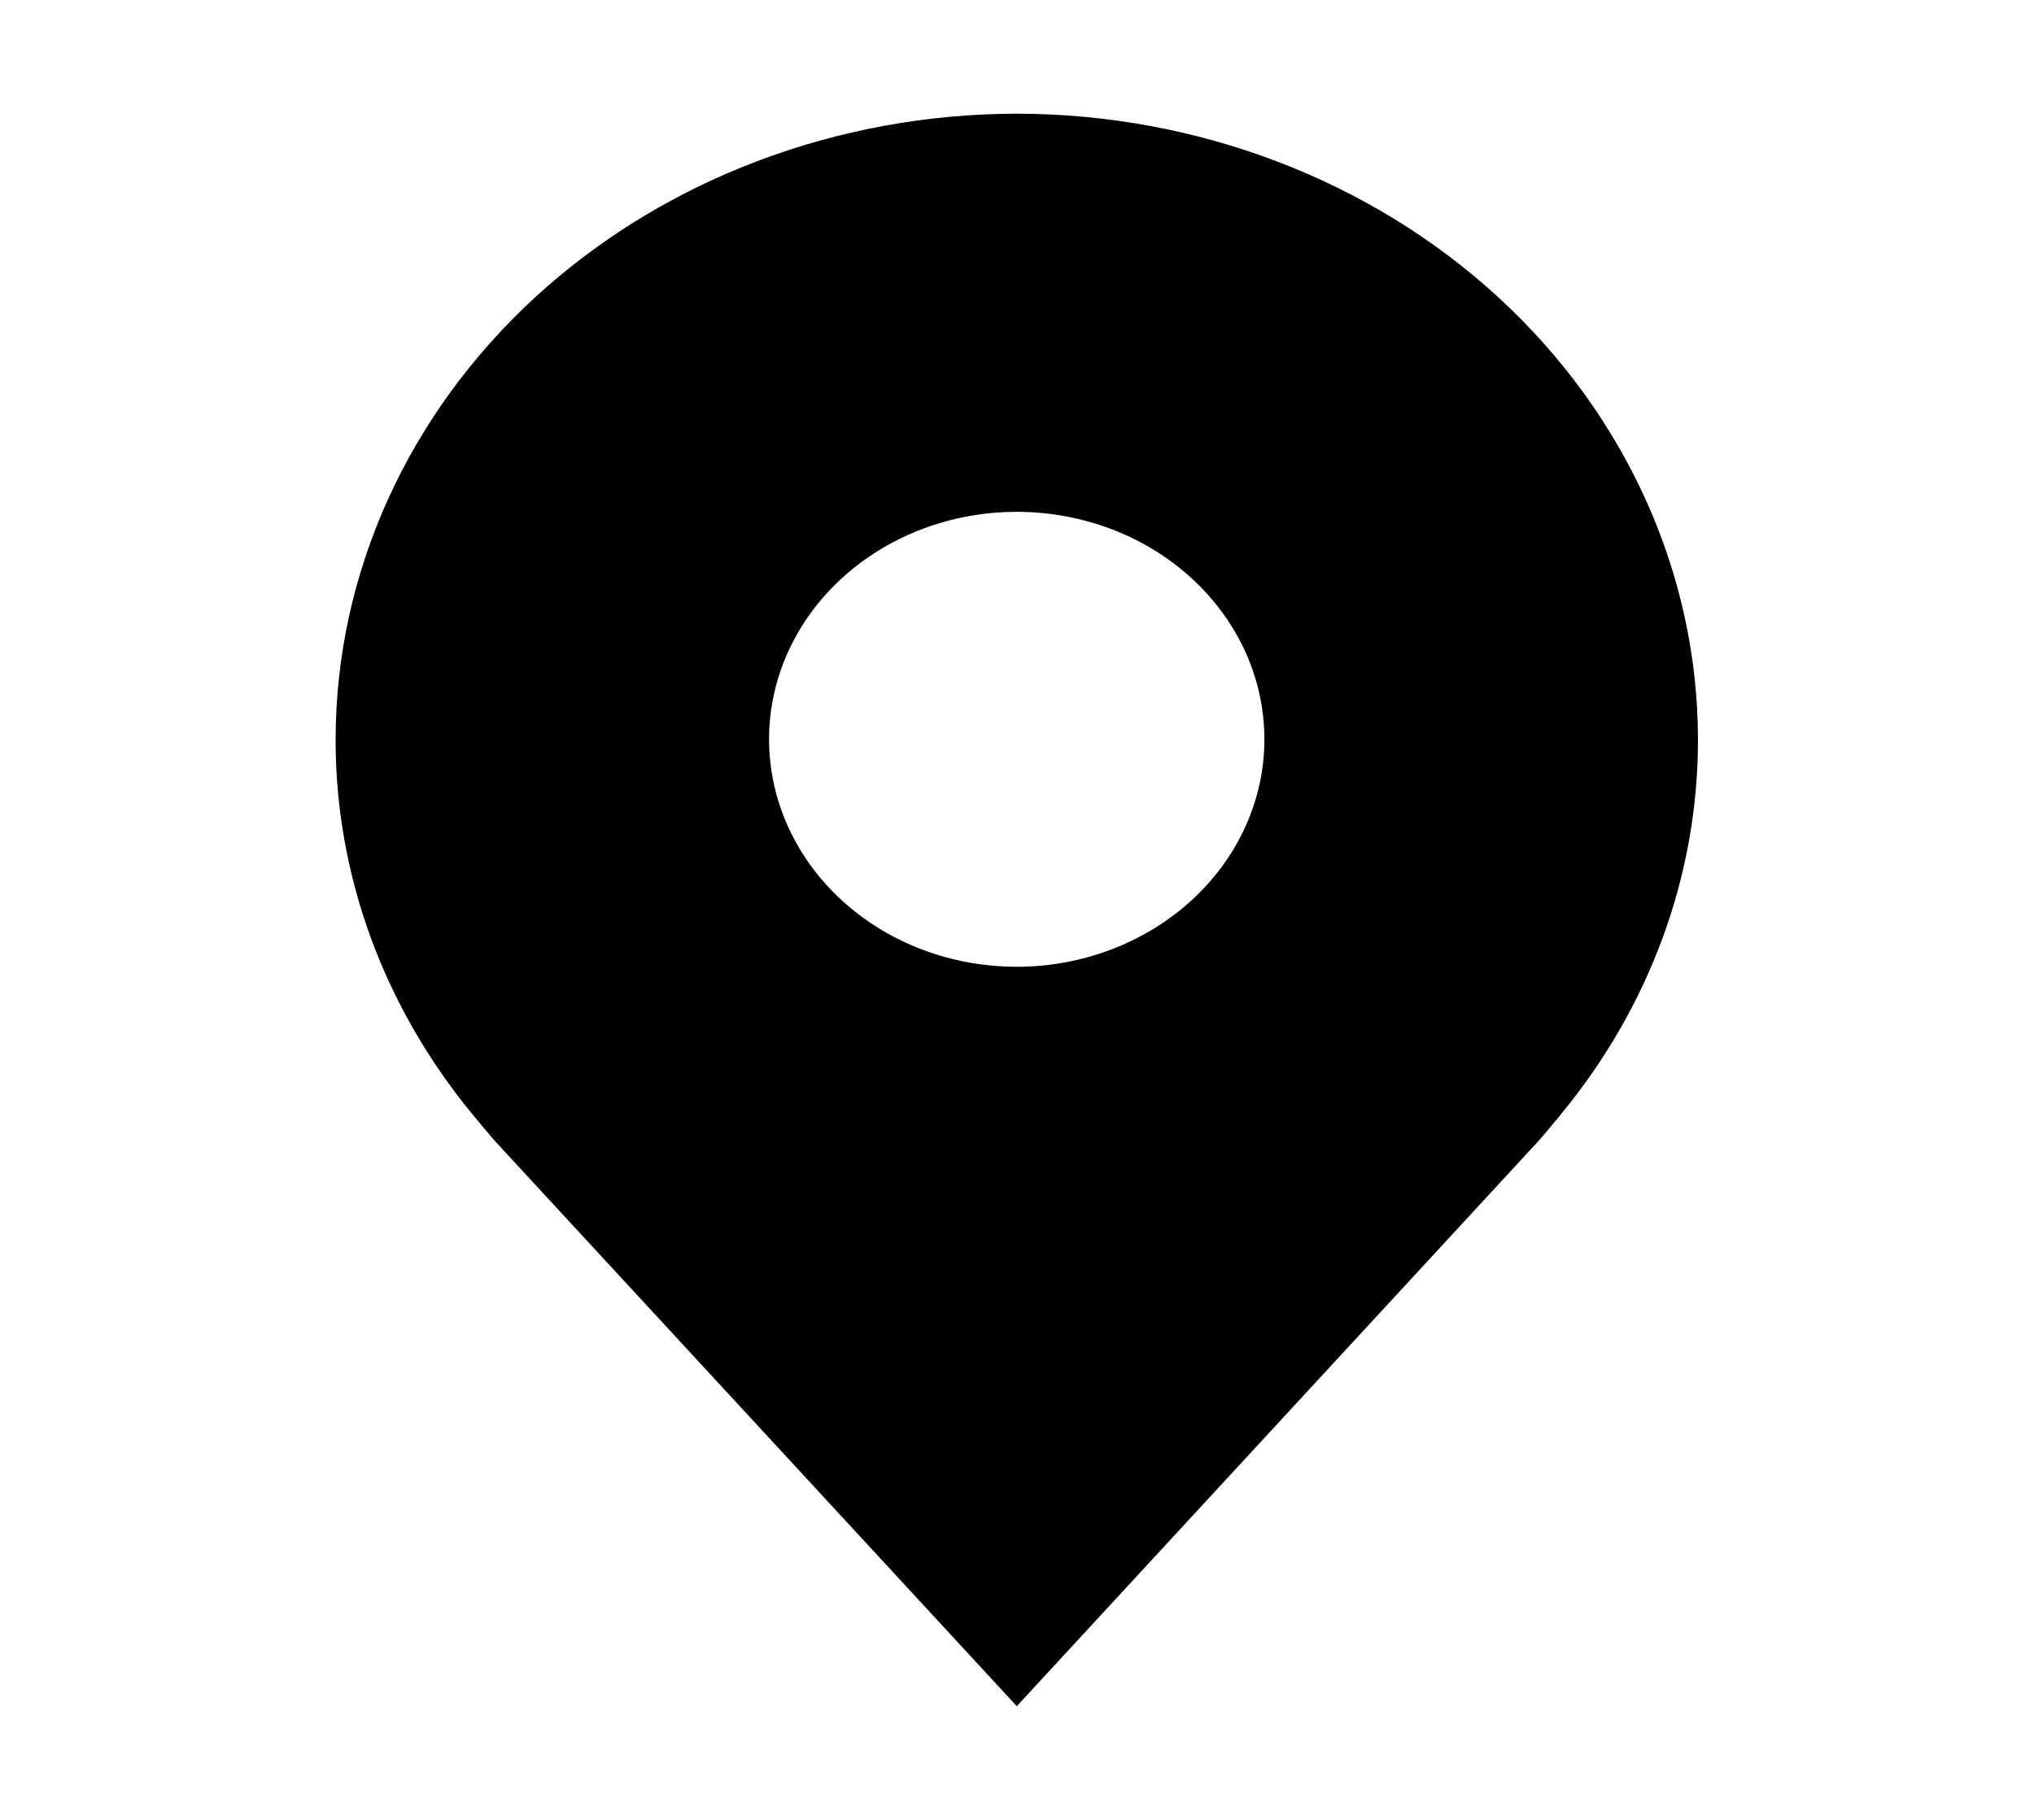 <svg width="19" height="17" viewBox="0 0 19 17" fill="none" xmlns="http://www.w3.org/2000/svg">
<path d="M9.498 1.062C7.811 1.064 6.193 1.681 5 2.776C3.808 3.872 3.137 5.357 3.135 6.906C3.133 8.172 3.583 9.404 4.416 10.412C4.416 10.412 4.59 10.622 4.618 10.653L9.498 15.938L14.379 10.65C14.405 10.622 14.579 10.412 14.579 10.412L14.579 10.411C15.412 9.403 15.863 8.172 15.861 6.906C15.859 5.357 15.188 3.872 13.995 2.776C12.802 1.681 11.185 1.064 9.498 1.062V1.062ZM9.498 9.031C9.04 9.031 8.593 8.907 8.212 8.673C7.832 8.44 7.535 8.108 7.36 7.719C7.185 7.331 7.139 6.904 7.228 6.492C7.317 6.079 7.538 5.701 7.861 5.404C8.185 5.106 8.597 4.904 9.046 4.822C9.495 4.74 9.96 4.782 10.383 4.943C10.806 5.104 11.167 5.376 11.421 5.726C11.676 6.075 11.811 6.486 11.811 6.906C11.811 7.47 11.567 8.01 11.133 8.408C10.699 8.806 10.111 9.031 9.498 9.031V9.031Z" fill="black"/>
</svg>
